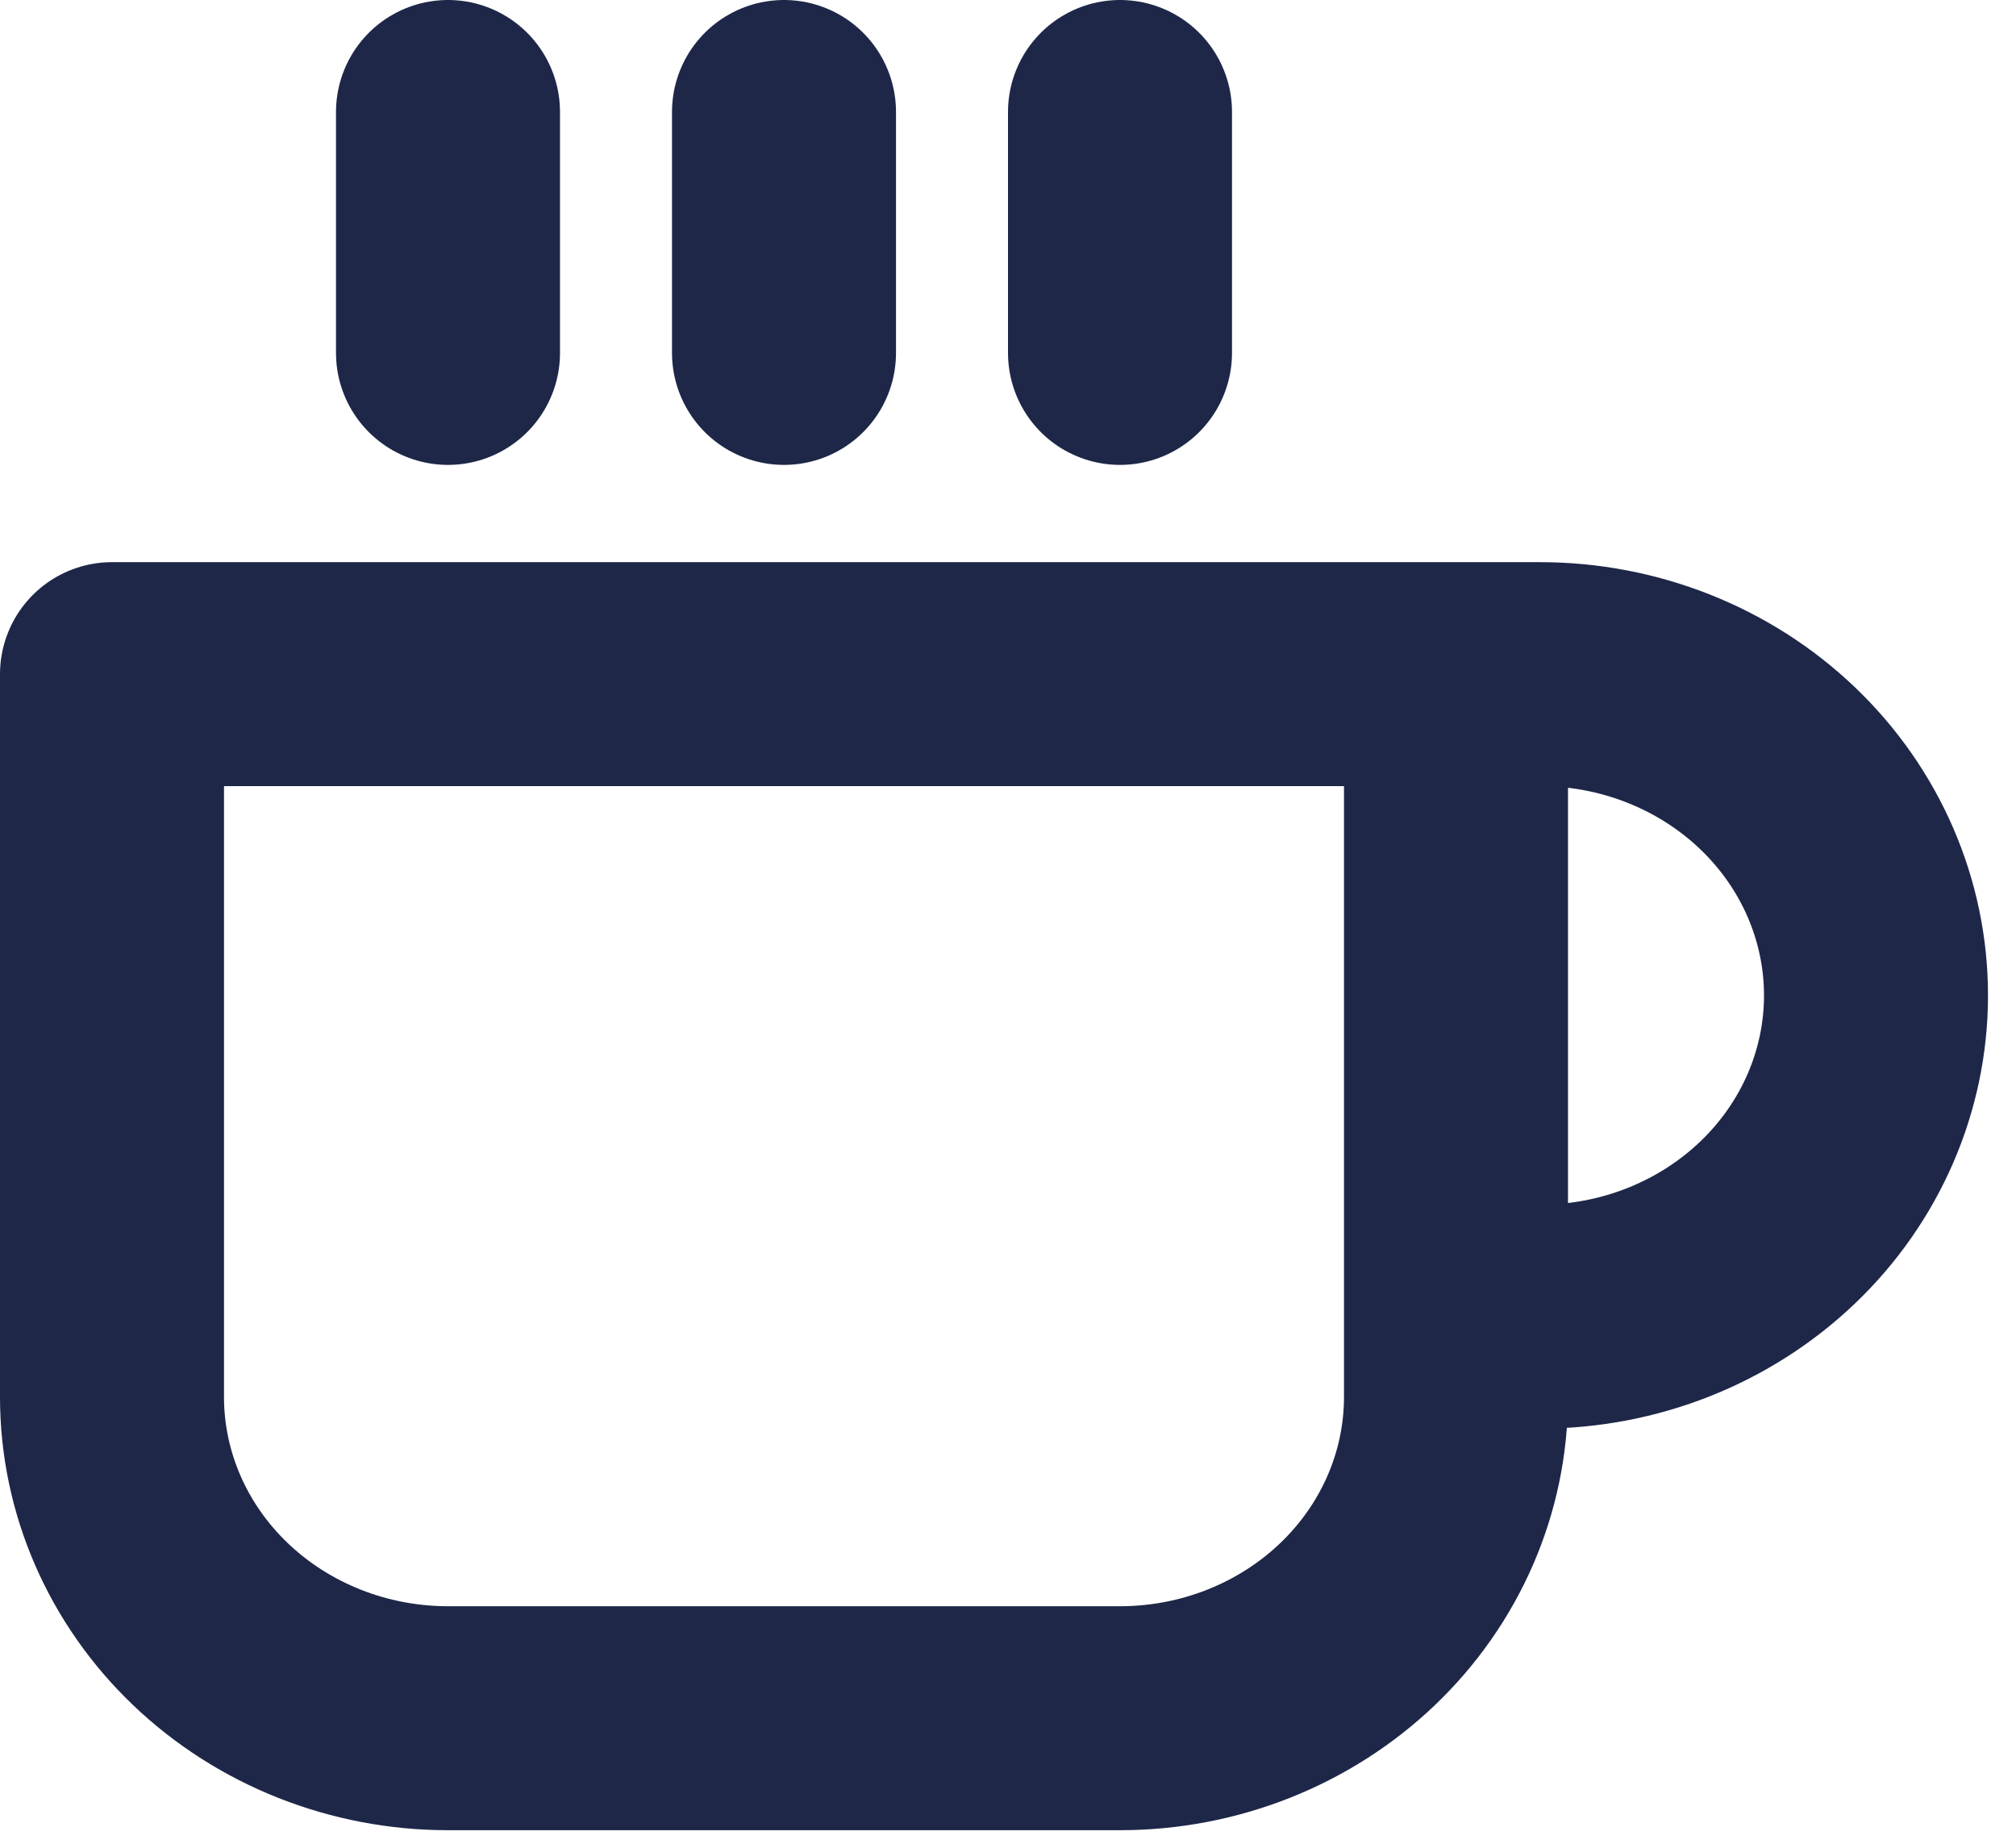 <svg width="36" height="33" viewBox="0 0 36 33" fill="none" xmlns="http://www.w3.org/2000/svg">
<path d="M26 12.04H27.5C29.091 12.04 30.617 12.645 31.743 13.721C32.868 14.797 33.5 16.256 33.5 17.778C33.5 19.299 32.868 20.759 31.743 21.834C30.617 22.91 29.091 23.515 27.5 23.515H26M26 12.04H2V24.949C2 26.471 2.632 27.93 3.757 29.006C4.883 30.082 6.409 30.687 8 30.687H20C21.591 30.687 23.117 30.082 24.243 29.006C25.368 27.93 26 26.471 26 24.949V12.04ZM8 2V6.303M14 2V6.303M20 2V6.303" stroke="#1E2748" stroke-width="4" stroke-linecap="round" stroke-linejoin="round"/>
</svg>
